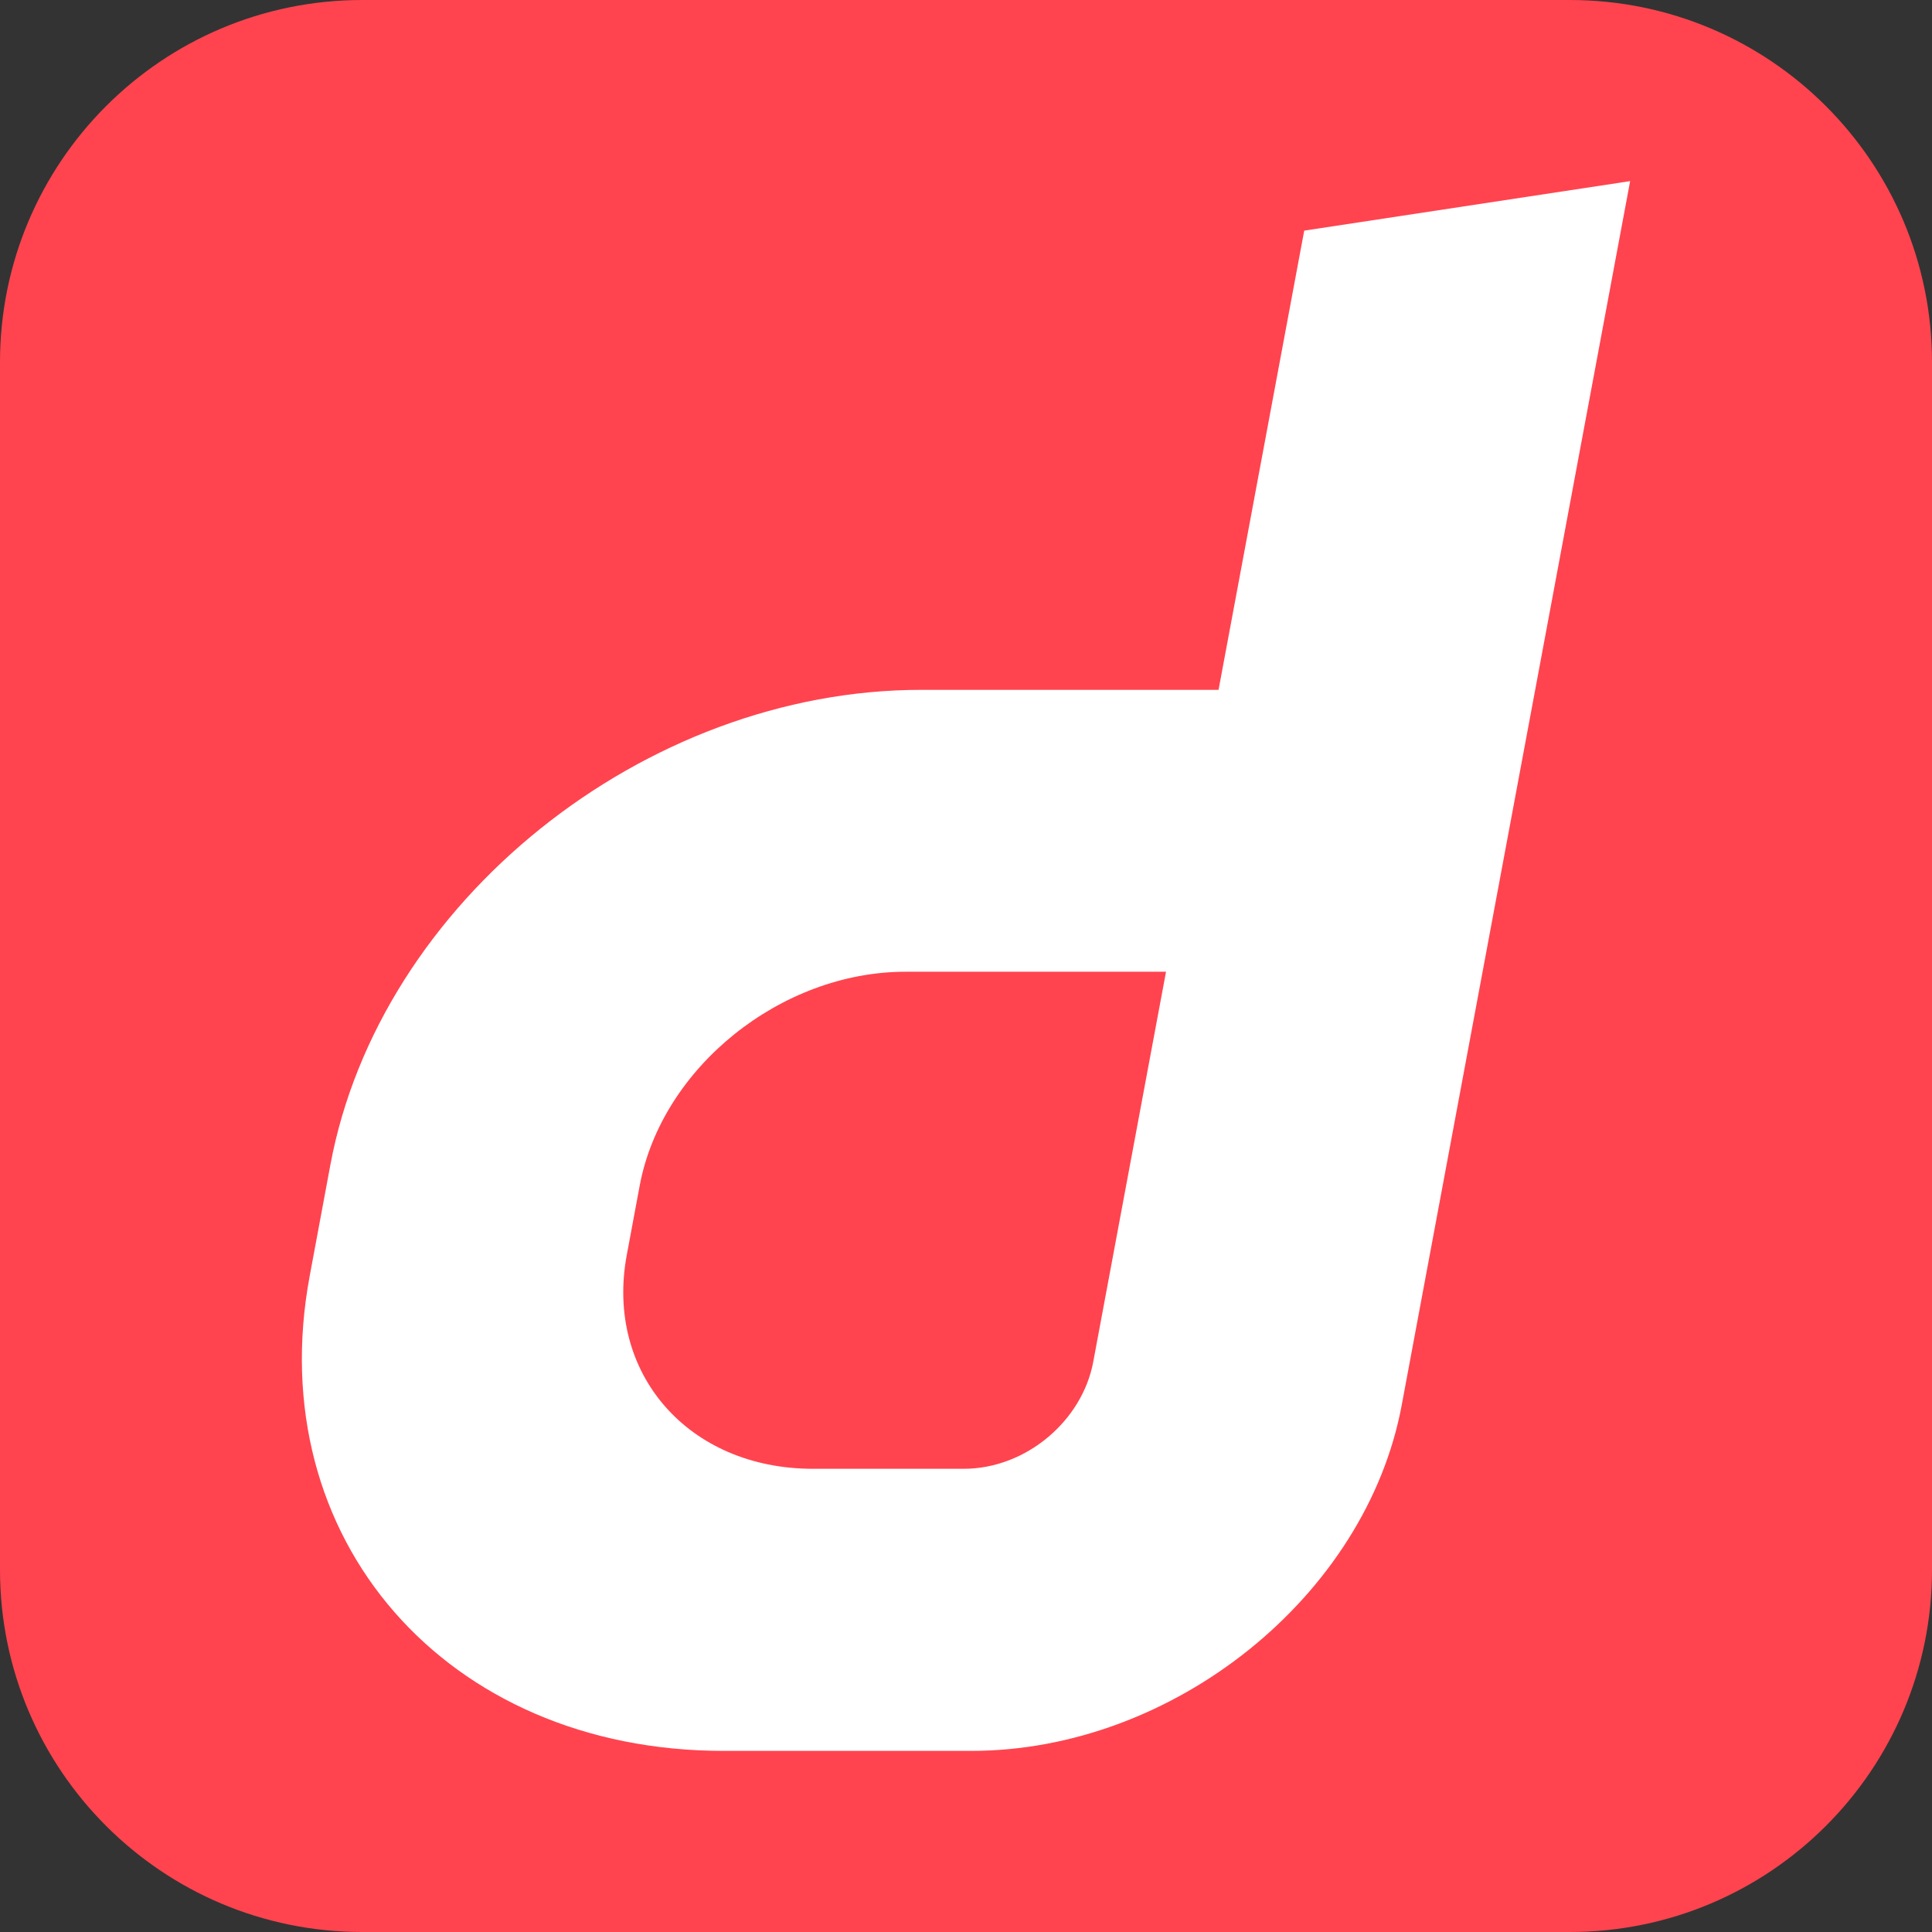 <svg width="32" height="32" viewBox="0 0 32 32" fill="none" xmlns="http://www.w3.org/2000/svg">
    <rect x="0" y="0" width="32" height="32" fill="#333333" stroke="none"/>
    <g clip-path="url(#clip0_2349_668)">
        <path
            d="M0 6C0 2.686 2.686 0 6 0H26C29.314 0 32 2.686 32 6V26C32 29.314 29.314 32 26 32H6C2.686 32 0 29.314 0 26V6Z"
            fill="#FF444F" />
        <path
            d="M21.602 3.82L20.183 11.426H15.258C10.664 11.426 6.284 14.945 5.473 19.289L5.129 21.137C4.321 25.481 7.387 29 11.982 29H16.089C19.438 29 22.628 26.437 23.217 23.272L27 3L21.602 3.82ZM18.108 22.554C17.927 23.532 16.995 24.328 15.961 24.328H13.465C11.4 24.328 10.018 22.744 10.381 20.788L10.596 19.635C10.962 17.683 12.933 16.095 14.998 16.095H19.313L18.108 22.554Z"
            fill="white" />
    </g>
    <defs>
        <clipPath id="clip0_2349_668">
            <rect width="32" height="32" fill="white" />
        </clipPath>
    </defs>
</svg>